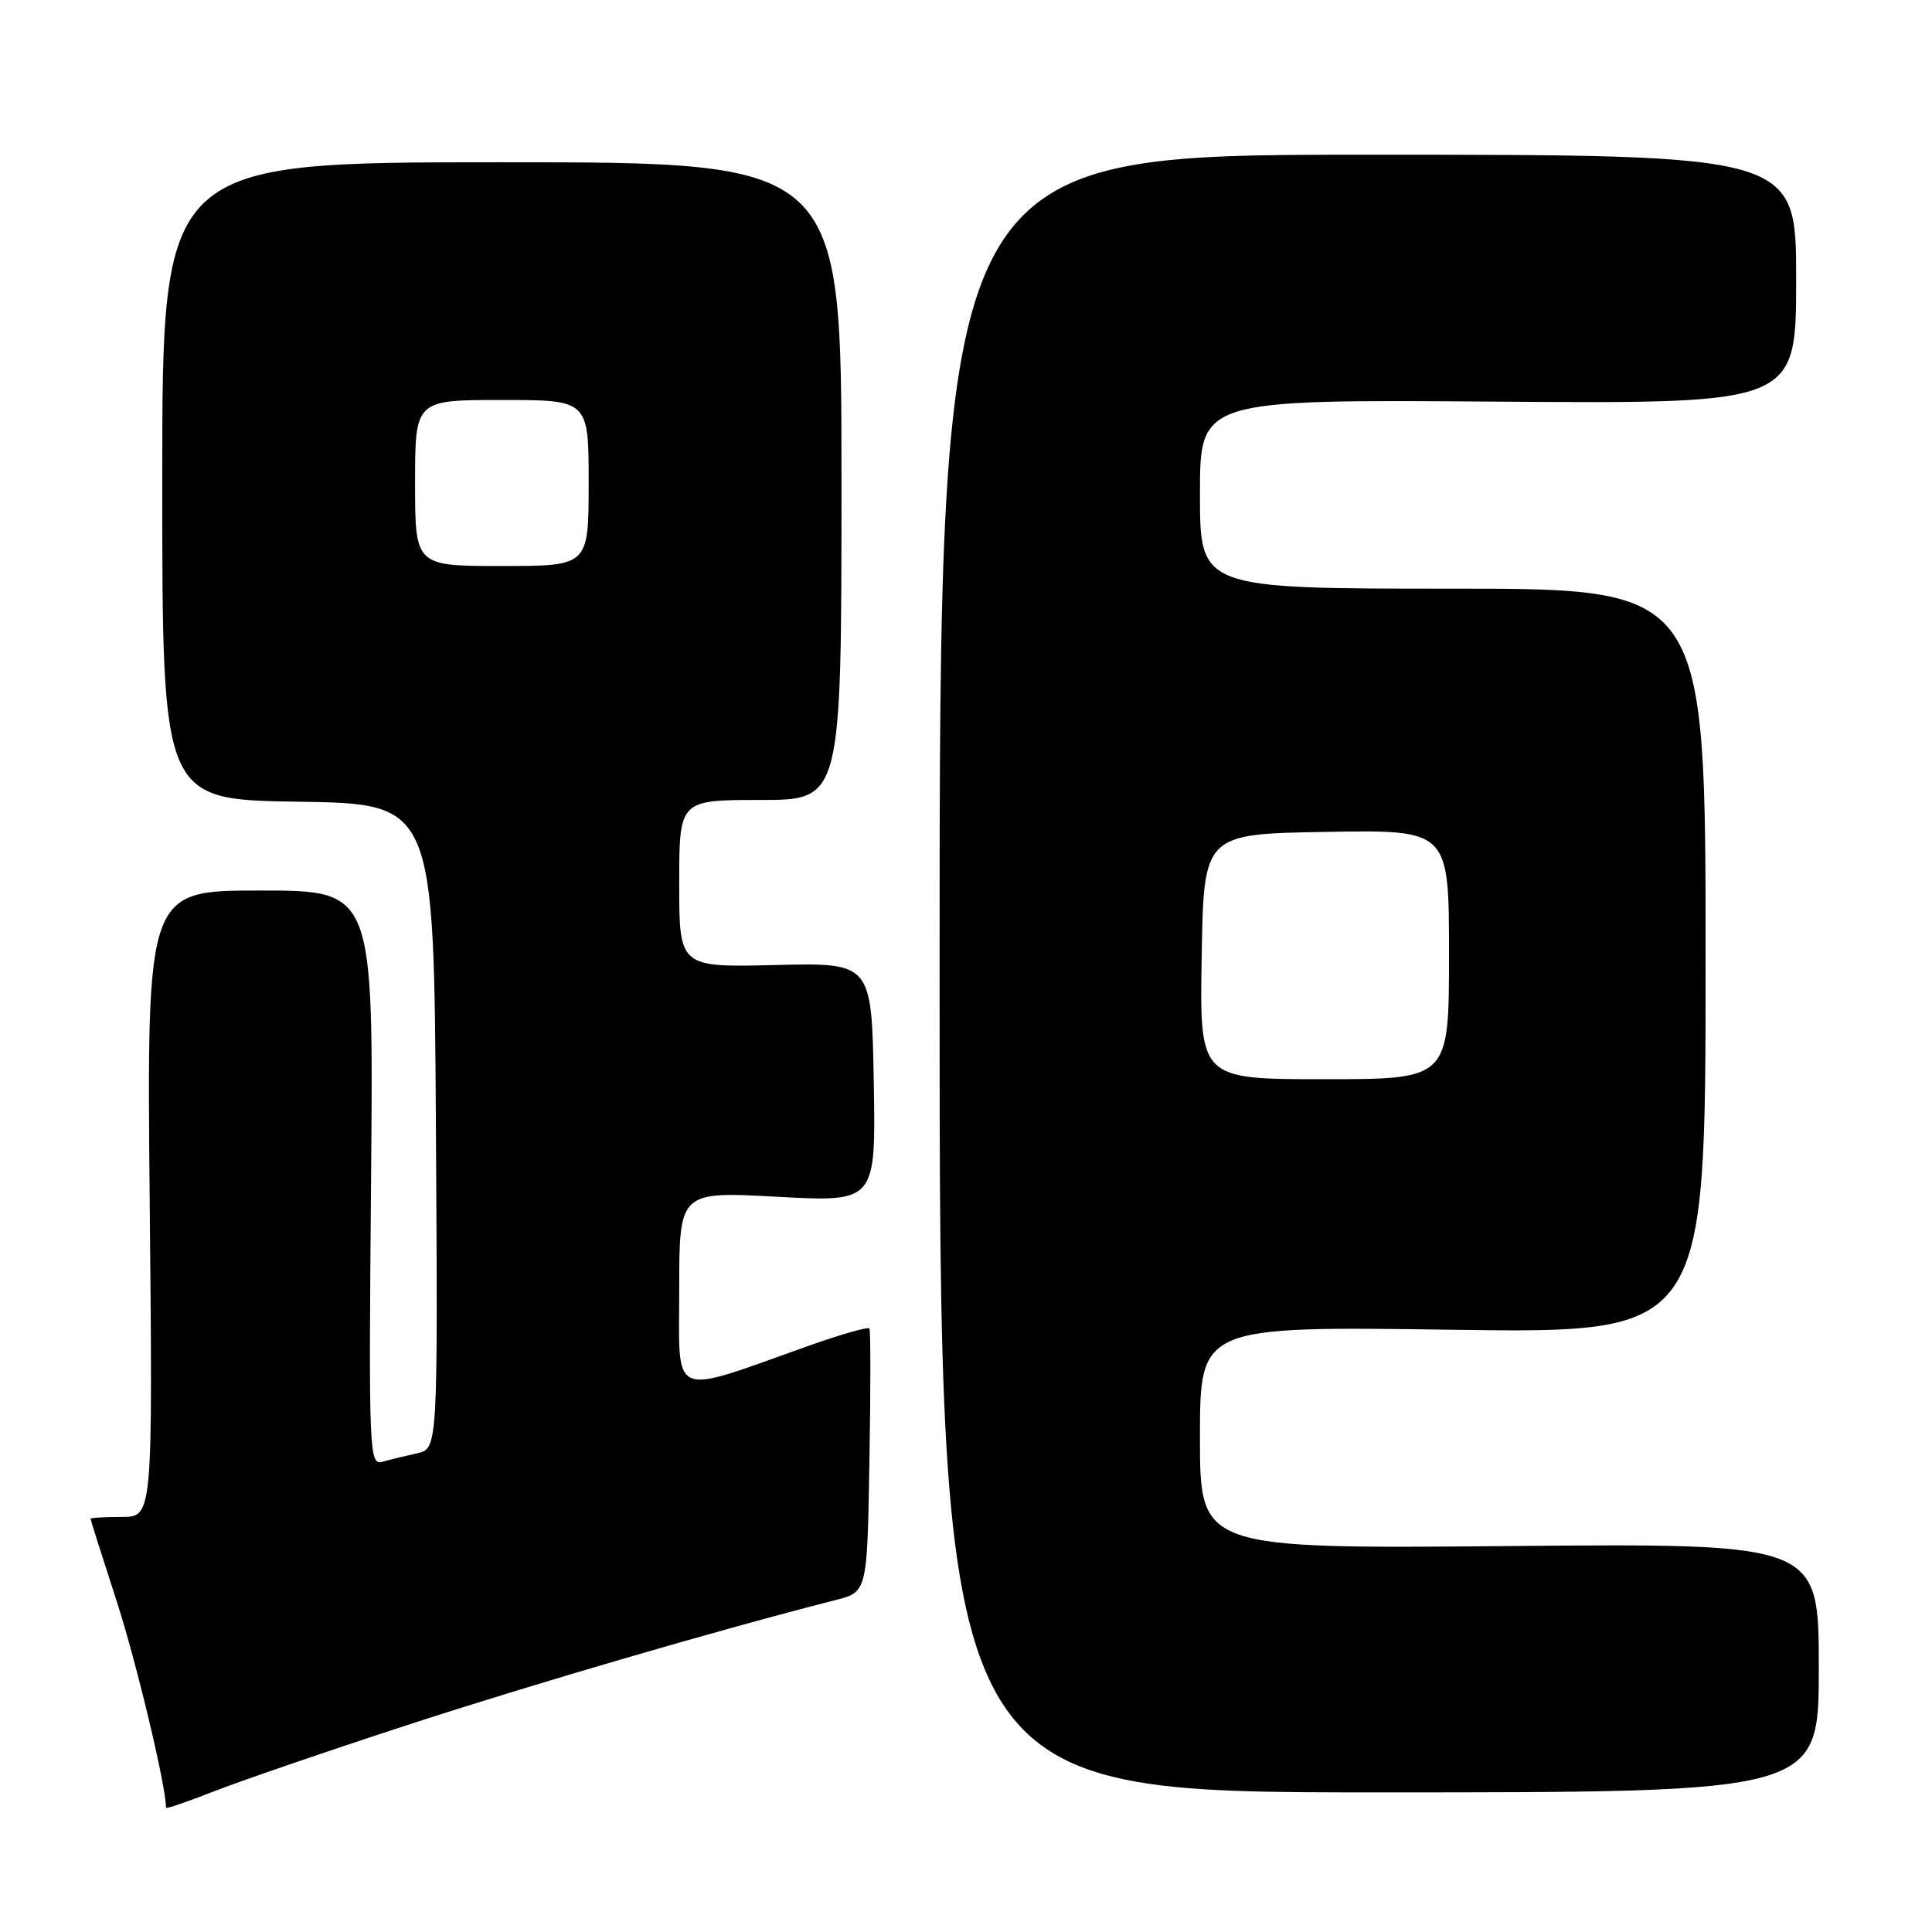 <?xml version="1.0" encoding="UTF-8" standalone="no"?>
<!DOCTYPE svg PUBLIC "-//W3C//DTD SVG 1.1//EN" "http://www.w3.org/Graphics/SVG/1.1/DTD/svg11.dtd" >
<svg xmlns="http://www.w3.org/2000/svg" xmlns:xlink="http://www.w3.org/1999/xlink" version="1.1" viewBox="0 0 256 256">
 <g >
 <path fill="currentColor"
d=" M 54.00 228.57 C 70.63 223.14 95.12 215.99 110.70 212.02 C 114.91 210.95 114.91 210.95 115.20 193.72 C 115.37 184.25 115.37 176.29 115.20 176.03 C 115.04 175.78 111.42 176.81 107.17 178.32 C 88.53 184.94 90.00 185.57 90.00 170.89 C 90.00 157.87 90.00 157.87 103.03 158.58 C 116.05 159.28 116.05 159.28 115.78 143.42 C 115.50 127.56 115.50 127.56 102.75 127.87 C 90.00 128.18 90.00 128.18 90.00 117.09 C 90.00 106.00 90.00 106.00 100.75 106.00 C 111.50 106.00 111.50 106.00 111.50 63.75 C 111.50 21.50 111.50 21.50 66.50 21.50 C 21.50 21.50 21.50 21.50 21.50 63.73 C 21.50 105.96 21.50 105.96 39.50 106.23 C 57.50 106.50 57.50 106.50 57.76 149.23 C 58.02 191.96 58.02 191.96 55.26 192.57 C 53.74 192.91 51.67 193.41 50.67 193.69 C 48.91 194.17 48.85 192.64 49.17 156.09 C 49.50 118.00 49.50 118.00 34.47 118.00 C 19.44 118.00 19.44 118.00 19.84 159.50 C 20.24 201.00 20.24 201.00 16.12 201.00 C 13.85 201.00 12.00 201.11 12.00 201.25 C 12.00 201.39 13.54 206.25 15.43 212.07 C 18.05 220.14 22.00 236.67 22.00 239.54 C 22.00 239.71 24.81 238.75 28.25 237.40 C 31.69 236.05 43.27 232.07 54.00 228.57 Z  M 241.00 221.00 C 241.00 204.50 241.00 204.50 200.00 204.86 C 159.00 205.22 159.00 205.22 159.00 190.47 C 159.00 175.73 159.00 175.73 192.50 176.20 C 226.00 176.67 226.00 176.67 226.00 127.33 C 226.00 78.00 226.00 78.00 192.50 78.00 C 159.00 78.00 159.00 78.00 159.00 65.47 C 159.00 52.93 159.00 52.93 198.50 53.22 C 238.00 53.50 238.00 53.50 238.00 37.00 C 238.00 20.50 238.00 20.50 181.25 20.50 C 124.50 20.50 124.50 20.50 124.50 129.00 C 124.50 237.50 124.50 237.50 182.75 237.50 C 241.00 237.50 241.00 237.50 241.00 221.00 Z  M 55.00 64.00 C 55.00 53.00 55.00 53.00 66.50 53.00 C 78.00 53.00 78.00 53.00 78.00 64.00 C 78.00 75.00 78.00 75.00 66.50 75.00 C 55.00 75.00 55.00 75.00 55.00 64.00 Z  M 159.23 126.75 C 159.50 110.50 159.50 110.50 175.75 110.23 C 192.00 109.95 192.00 109.95 192.00 126.48 C 192.00 143.00 192.00 143.00 175.48 143.00 C 158.95 143.00 158.95 143.00 159.23 126.75 Z "/>
</g>
</svg>